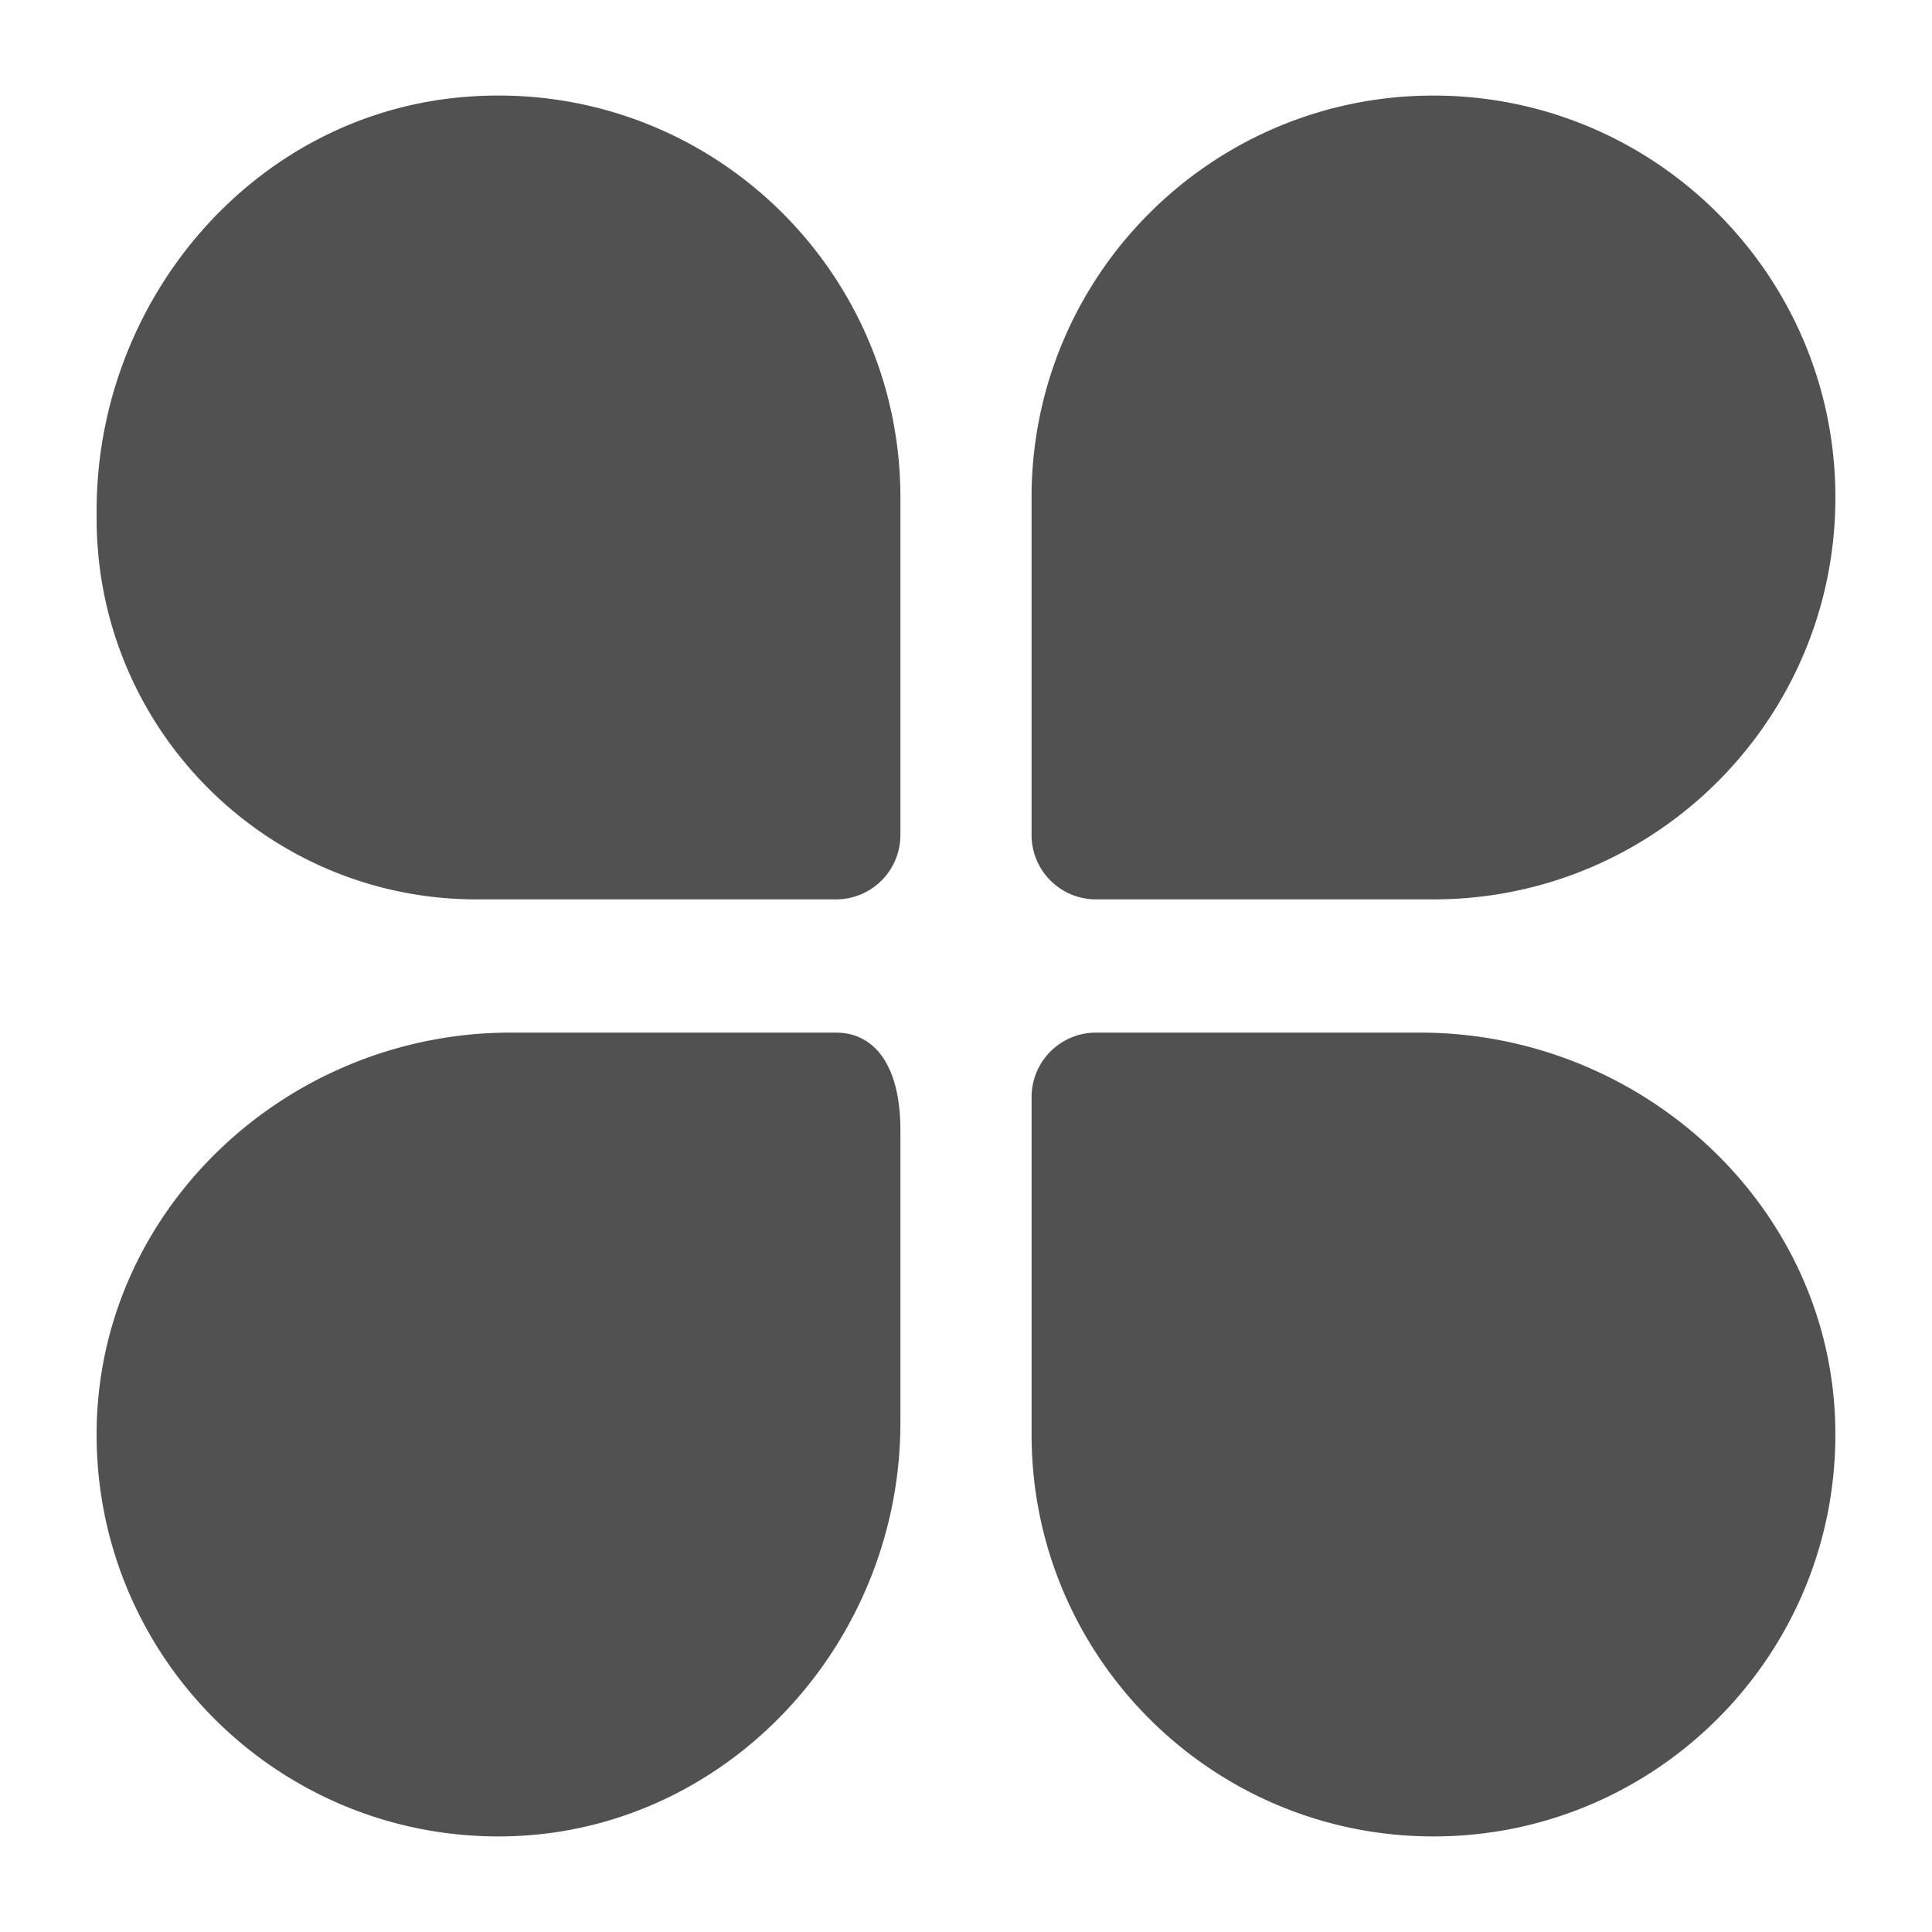 <?xml version="1.0" standalone="no"?><!DOCTYPE svg PUBLIC "-//W3C//DTD SVG 1.1//EN" "http://www.w3.org/Graphics/SVG/1.1/DTD/svg11.dtd"><svg t="1591361692729" class="icon" viewBox="0 0 1024 1024" version="1.1" xmlns="http://www.w3.org/2000/svg" p-id="9644" xmlns:xlink="http://www.w3.org/1999/xlink" width="200" height="200"><defs><style type="text/css"></style></defs><path d="M245.146 51.473C133.99 61.133 51.2 159.13 51.2 270.711v3.977c0 111.787 90.163 202.001 201.37 202.001h190.532a34.133 34.133 0 0 0 34.133-34.133V263.663c0-123.938-105.847-223.164-232.09-212.19zM759.774 50.654c-117.641 0-213.026 95.369-213.026 213.009v178.893a34.133 34.133 0 0 0 34.133 34.133h178.893C877.431 476.689 972.8 381.303 972.8 263.663c0-117.641-95.369-213.009-213.026-213.009zM51.2 760.422c0.051 117.572 95.351 212.873 212.924 212.924 118.716 0.051 213.111-100.625 213.111-219.341v-154.778c0-36.693-15.241-51.917-34.082-51.917H270.541C151.825 547.311 51.149 641.707 51.2 760.422zM752.725 547.311H580.898a34.133 34.133 0 0 0-34.133 34.133v178.893c0 117.641 95.369 213.009 213.009 213.009 118.972 0 215.159-97.536 212.975-217.003-2.133-117.265-102.741-209.033-220.023-209.033z" fill="#515151" p-id="9645"></path></svg>